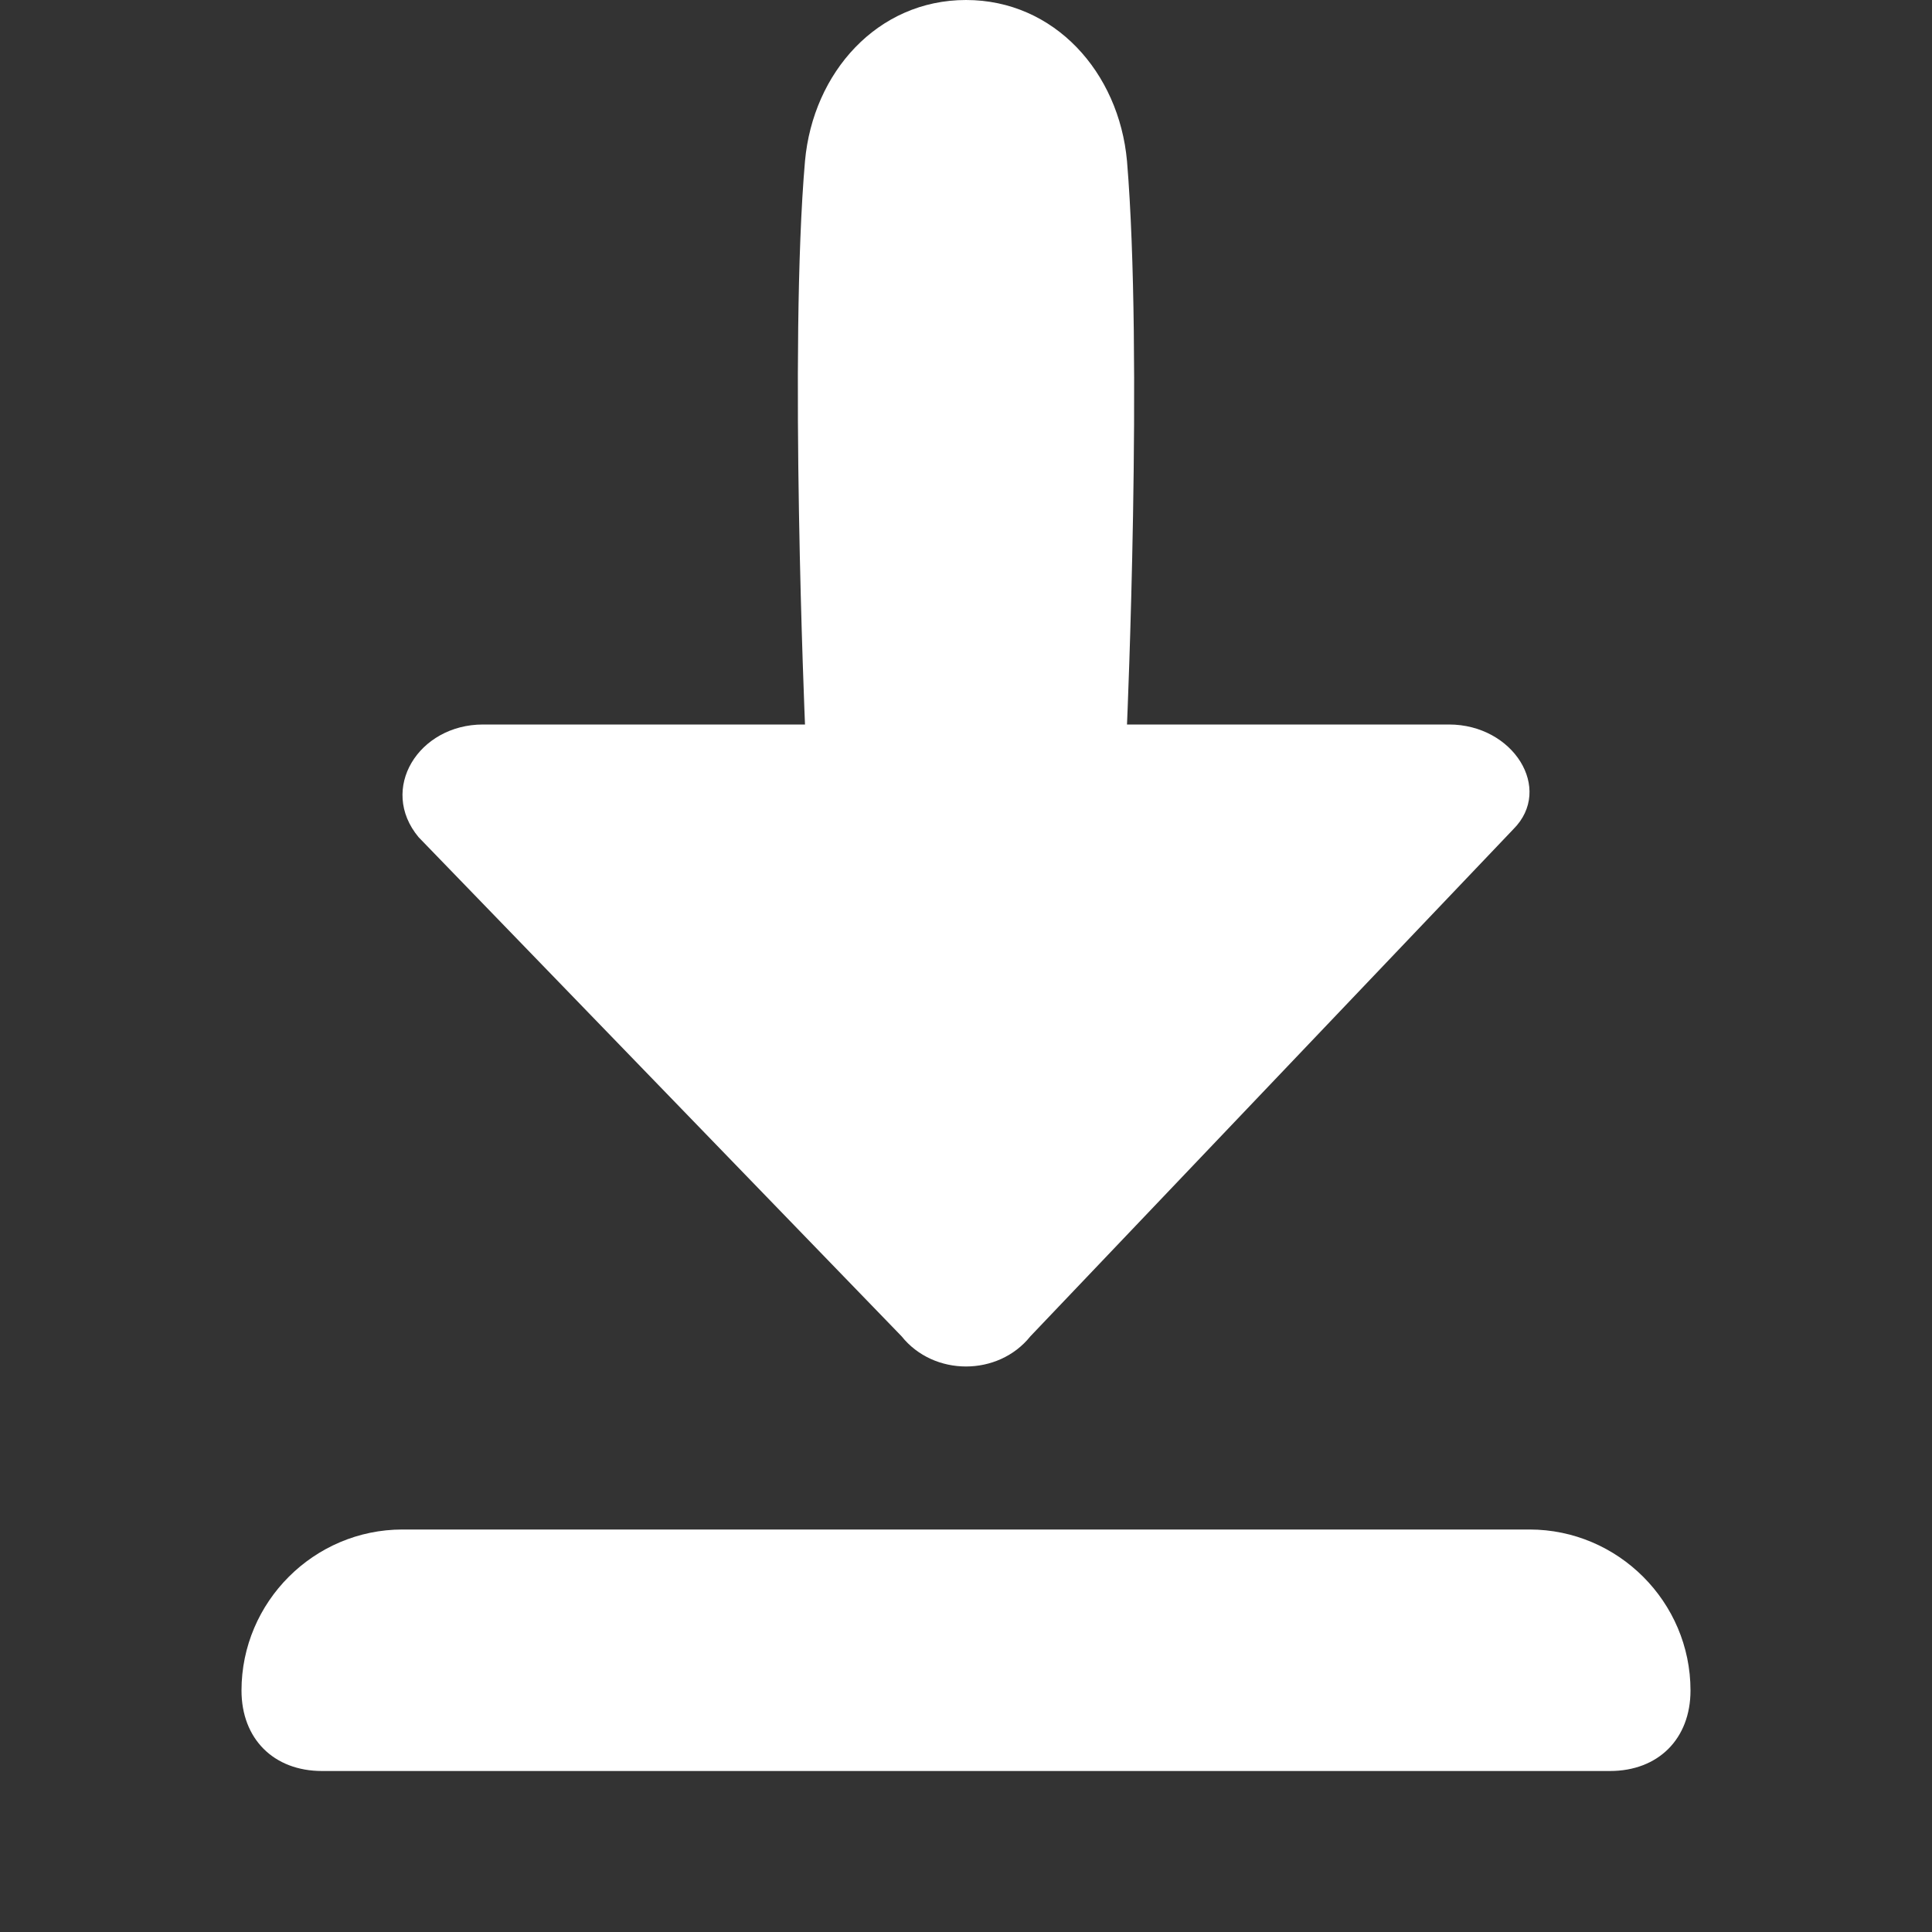 <?xml version="1.0" standalone="no"?><!-- Generator: Gravit.io --><svg xmlns="http://www.w3.org/2000/svg" xmlns:xlink="http://www.w3.org/1999/xlink" style="isolation:isolate" viewBox="0 0 24 24" width="24" height="24"><rect x="0" y="0" width="24" height="24" fill="#333333" stroke="none"/><defs><clipPath id="_clipPath_0zm2nyoGaIO9kynNxNOIzWKnt6F8RQ72"><rect width="24" height="24"/></clipPath></defs><g clip-path="url(#_clipPath_0zm2nyoGaIO9kynNxNOIzWKnt6F8RQ72)"><g id="icons"><g id="save"><path d=" M 11.2 16.6 C 11.6 17.1 12.4 17.1 12.8 16.6 L 18.8 10.3 C 19.3 9.8 18.8 9 18 9 L 14 9 C 14 9 14.2 4.4 14 2 C 13.9 0.9 13.1 0 12 0 C 10.9 0 10.1 0.9 10 2 C 9.8 4.3 10 9 10 9 L 6 9 C 5.2 9 4.7 9.8 5.2 10.4 L 11.2 16.6 L 11.2 16.6 Z " fill="rgb(255,255,255)"/><path d=" M 19 19 L 5 19 C 3.9 19 3 19.9 3 21 L 3 21 C 3 21.6 3.4 22 4 22 L 20 22 C 20.6 22 21 21.6 21 21 L 21 21 C 21 19.9 20.1 19 19 19 Z " fill="rgb(255,255,255)"/></g></g></g></svg>
